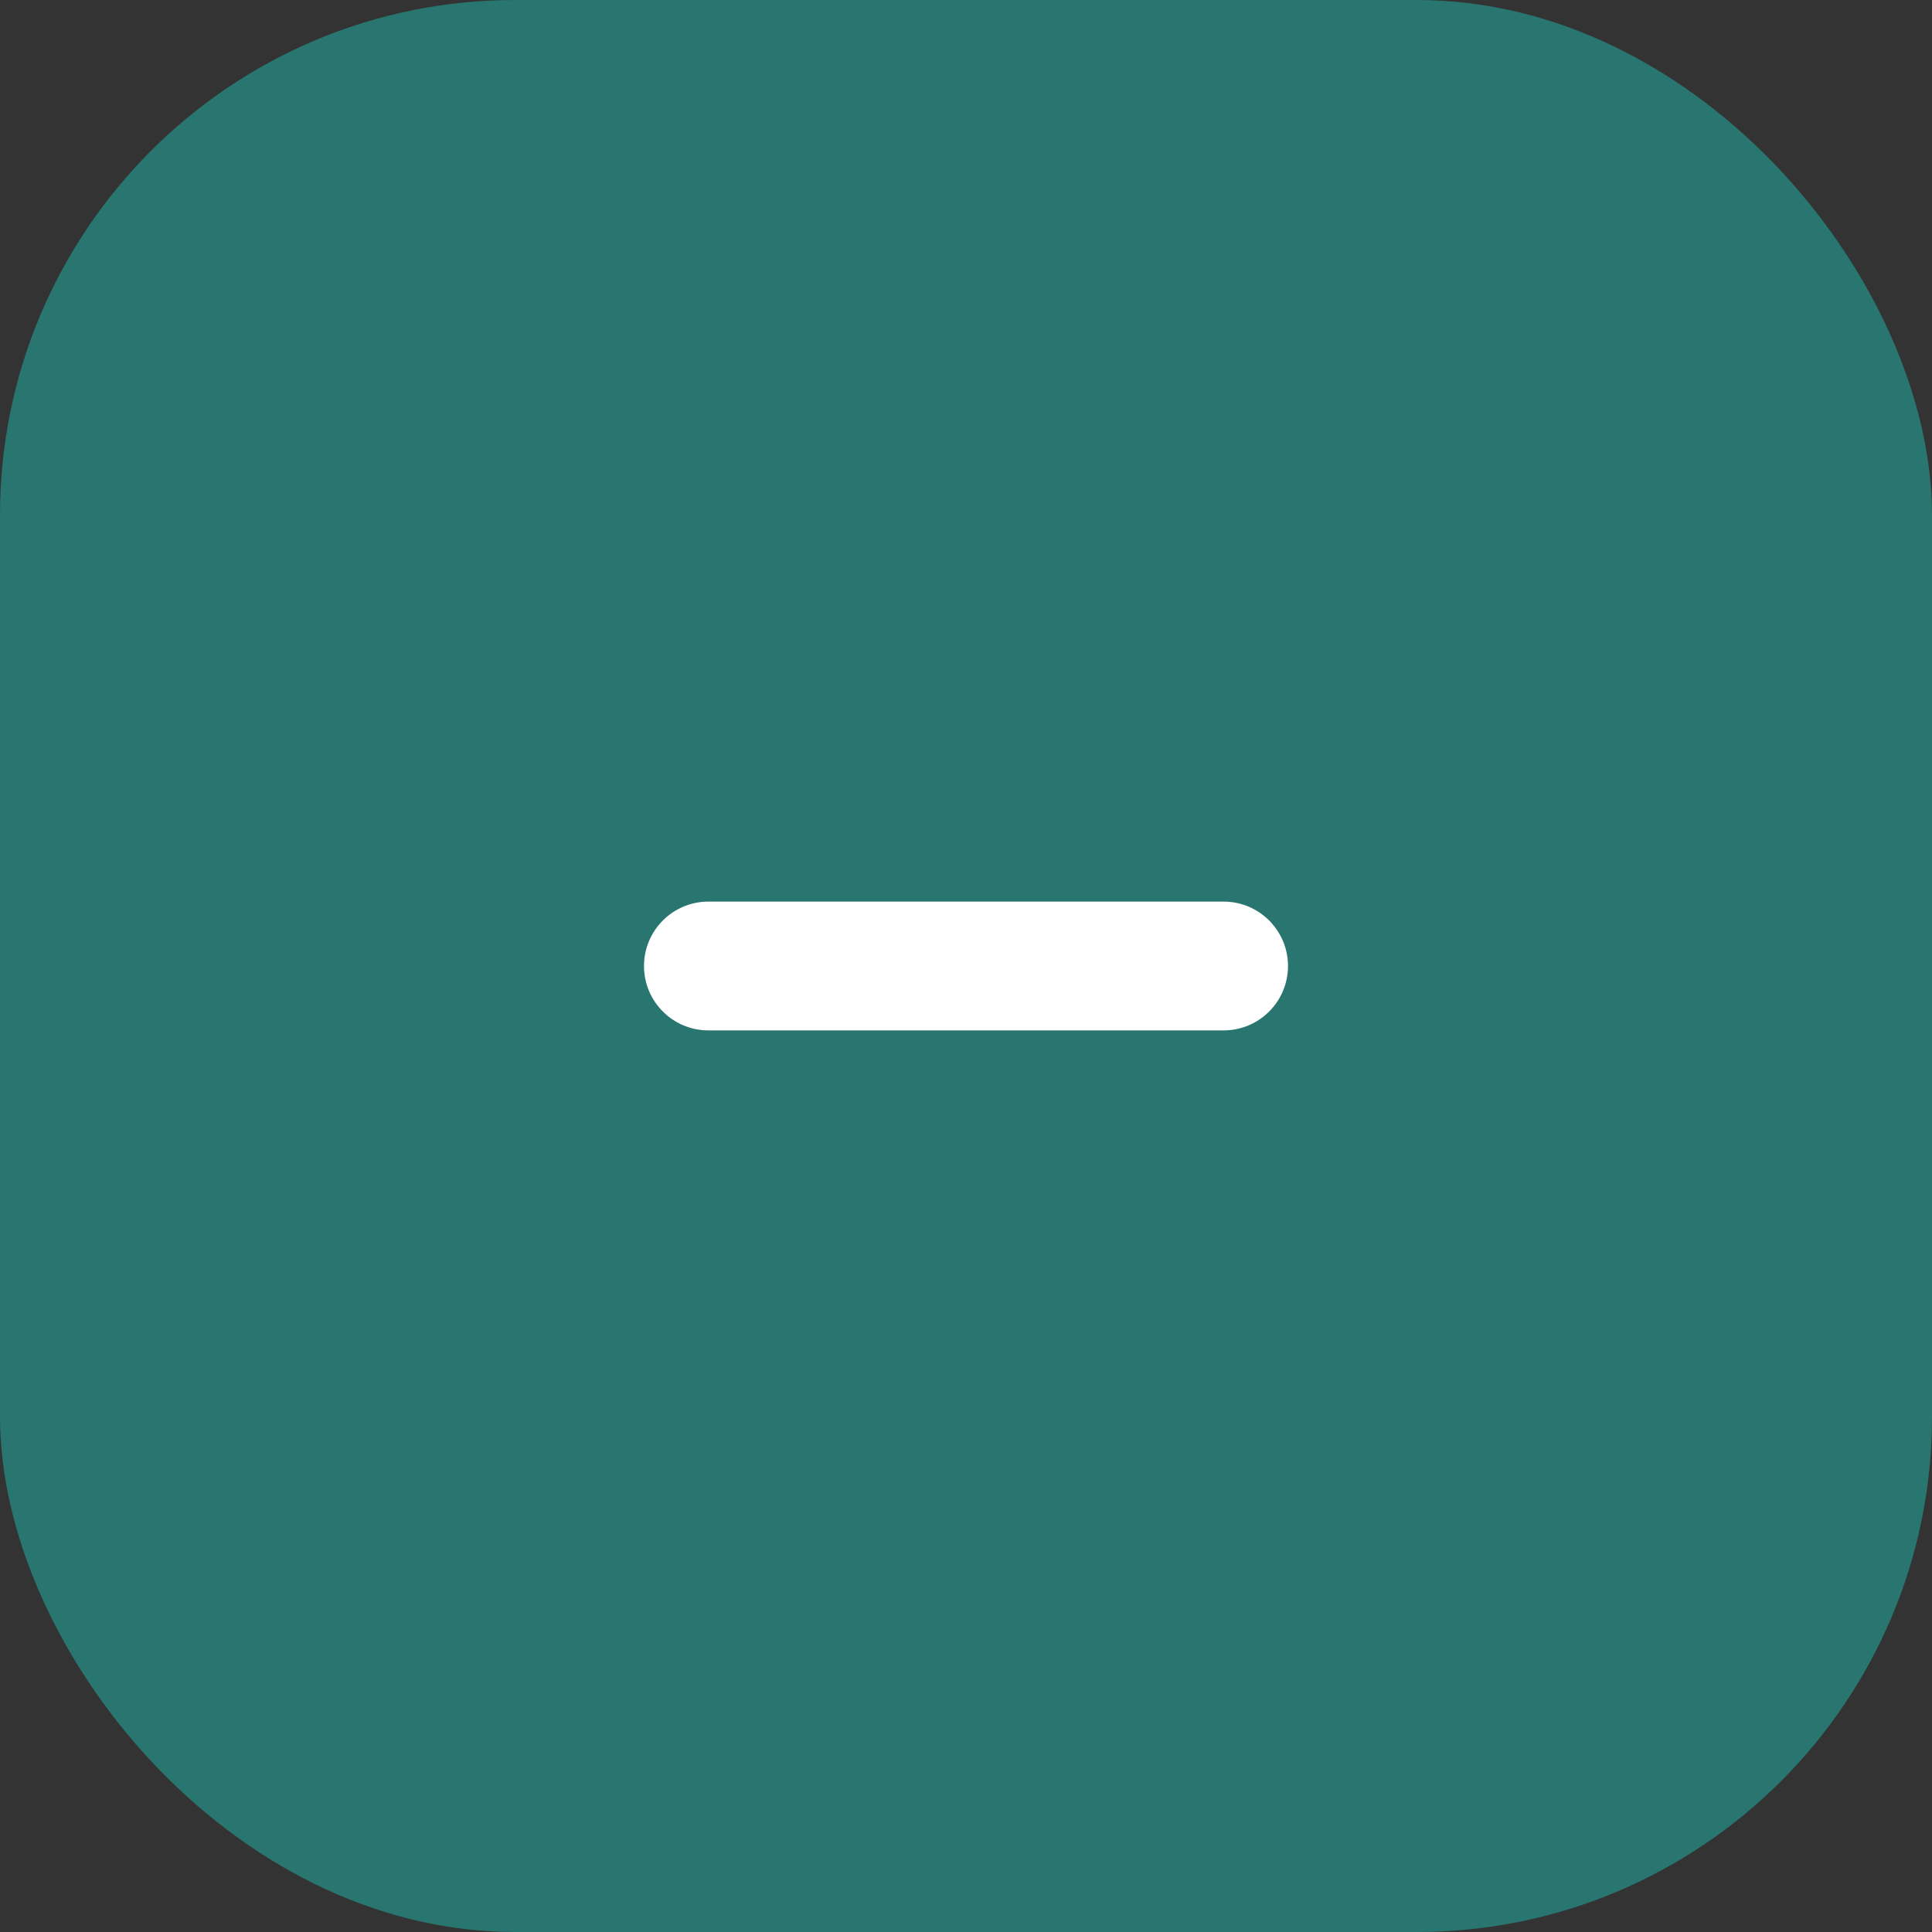 <svg width="30" height="30" viewBox="0 0 30 30" fill="none" xmlns="http://www.w3.org/2000/svg">
<rect x="0" y="0" width="30" height="30" fill="#333333" stroke="none"/>
<rect width="30" height="30" rx="8" fill="#28766F"/>
<path fill-rule="evenodd" clip-rule="evenodd" d="M10 15C10 14.448 10.448 14 11 14L19 14C19.552 14 20 14.448 20 15C20 15.552 19.552 16 19 16L11 16C10.448 16 10 15.552 10 15Z" fill="white"/>
</svg>
